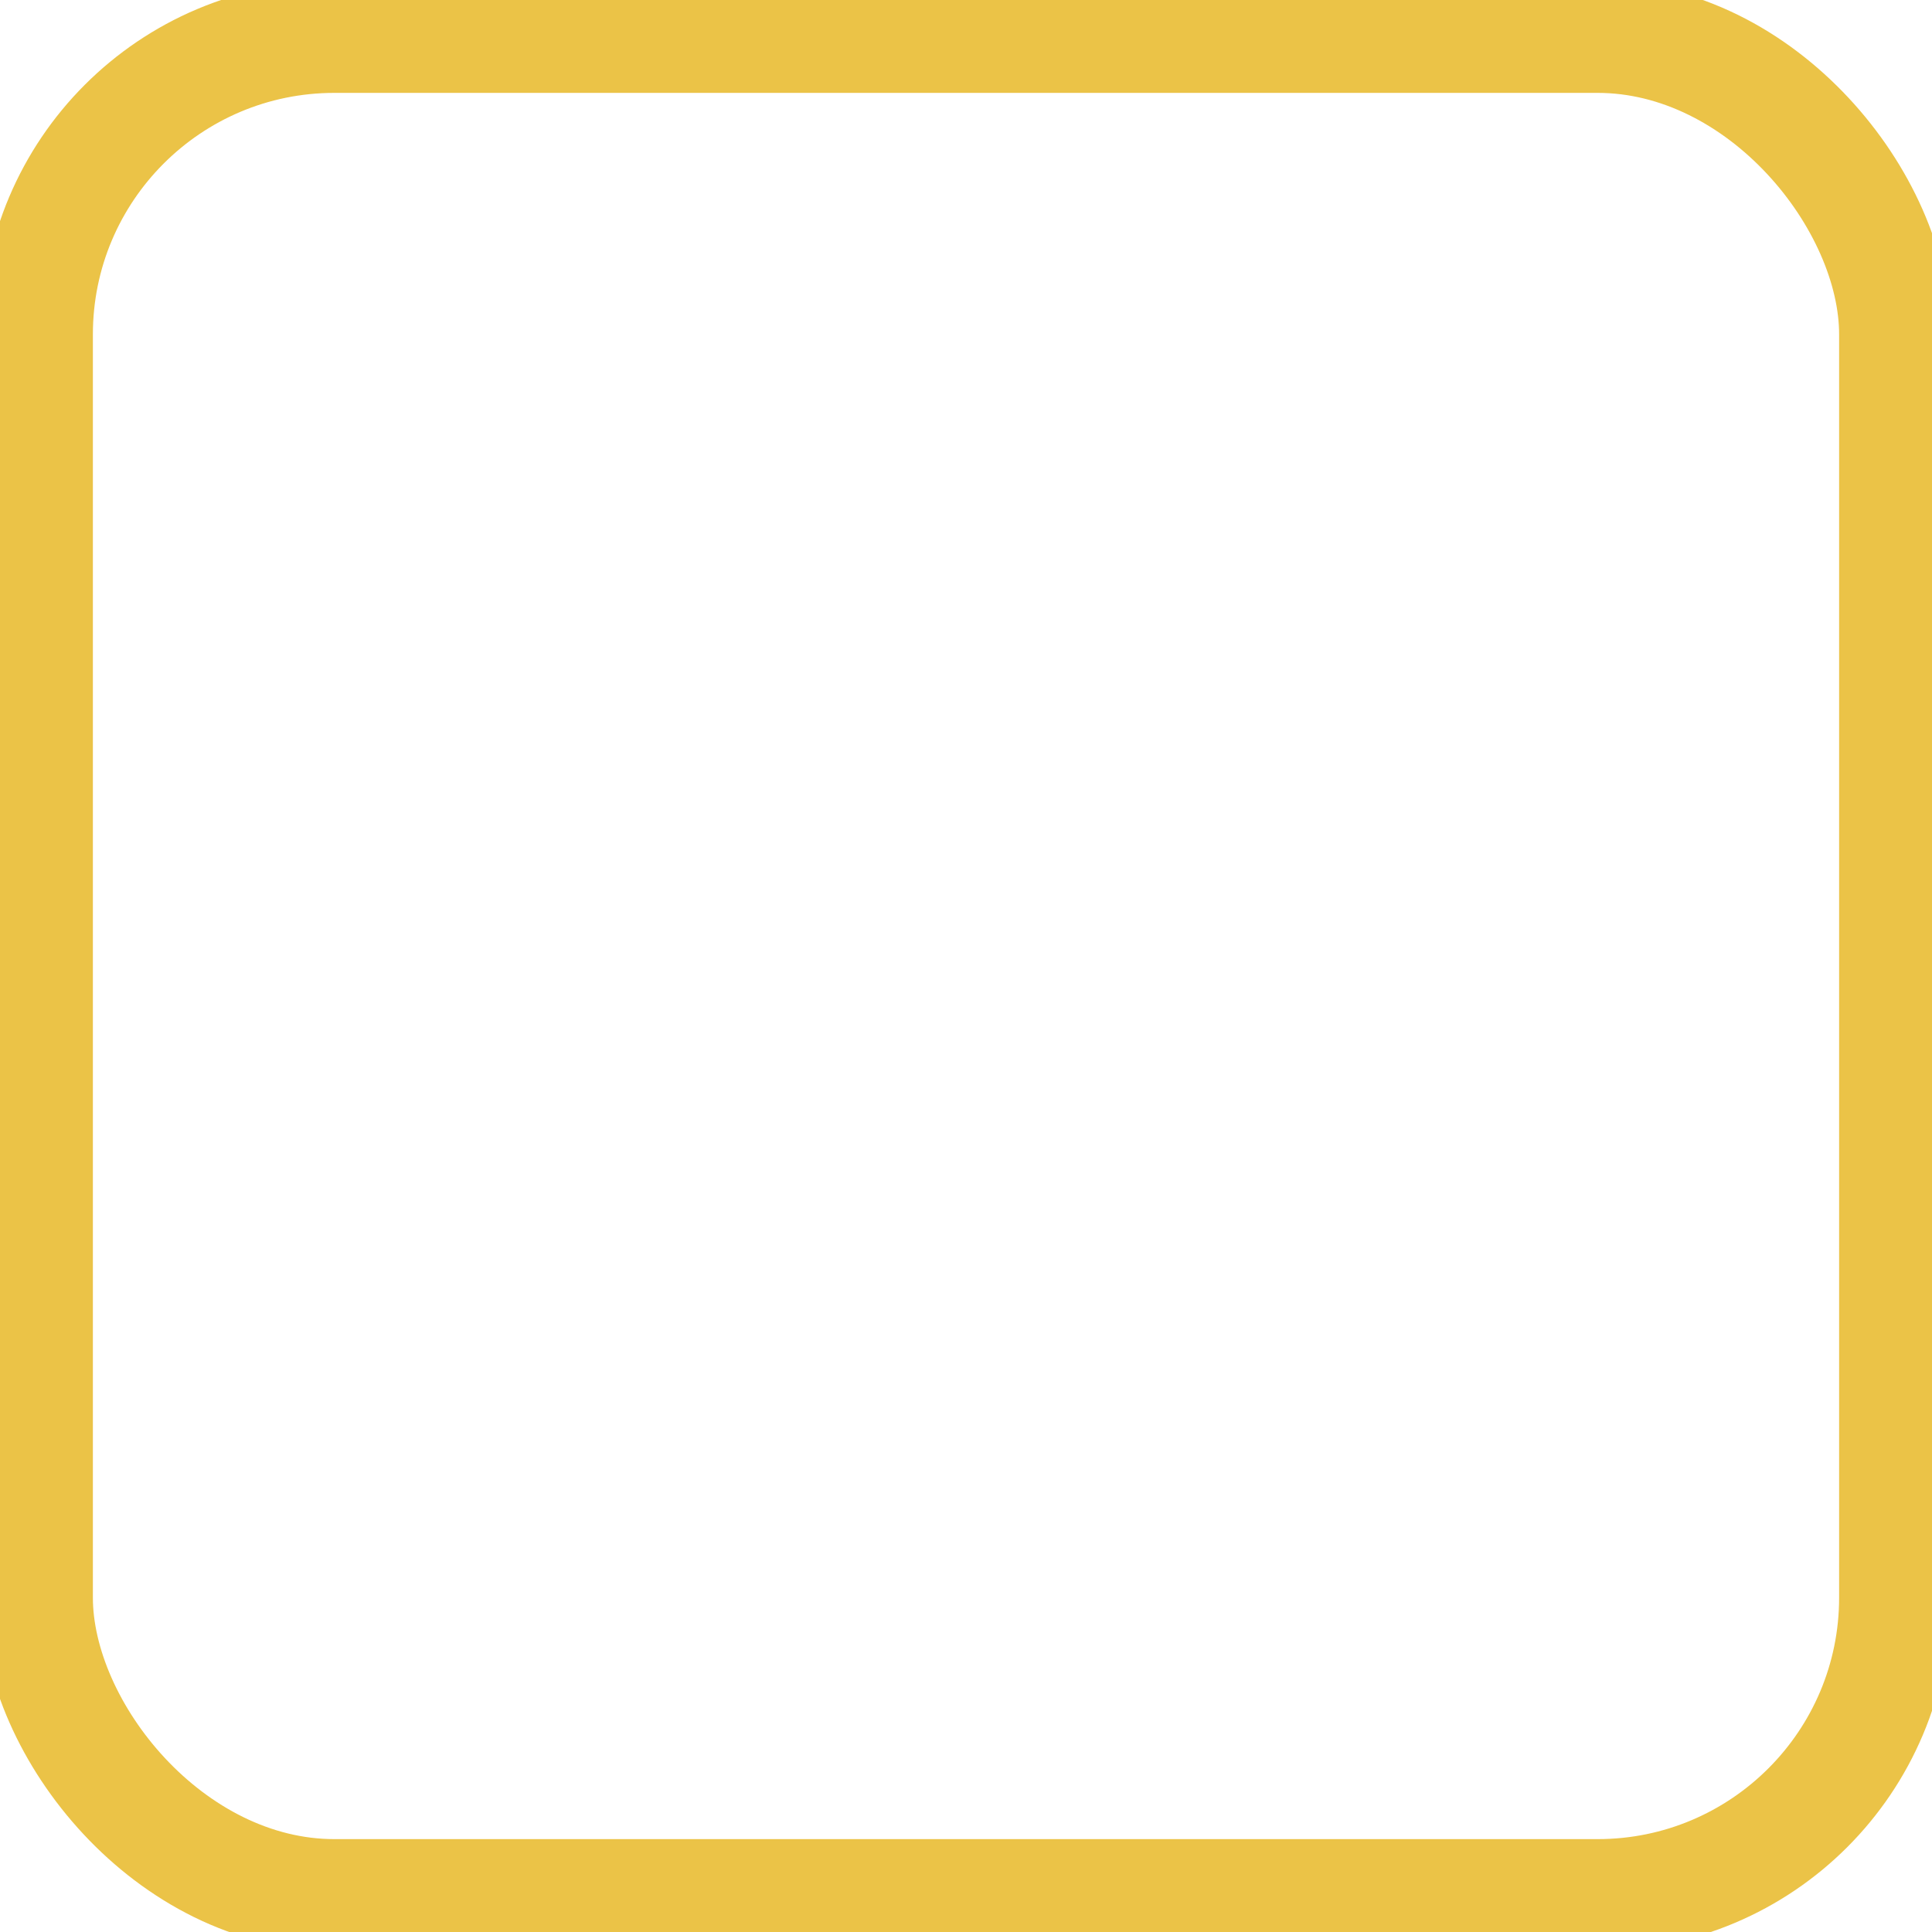 <svg width="26" height="26" class="h-full w-full" xmlns="http://www.w3.org/2000/svg">
  <g stroke-linecap="round" stroke-linejoin="round" stroke-width="1.5" fill="none" stroke="#EBC347">
    <rect rx="4" x="0.5" y="0.5" width="25" height="25" fill="#EBC347" fill-opacity="0"></rect>
  </g>
</svg>